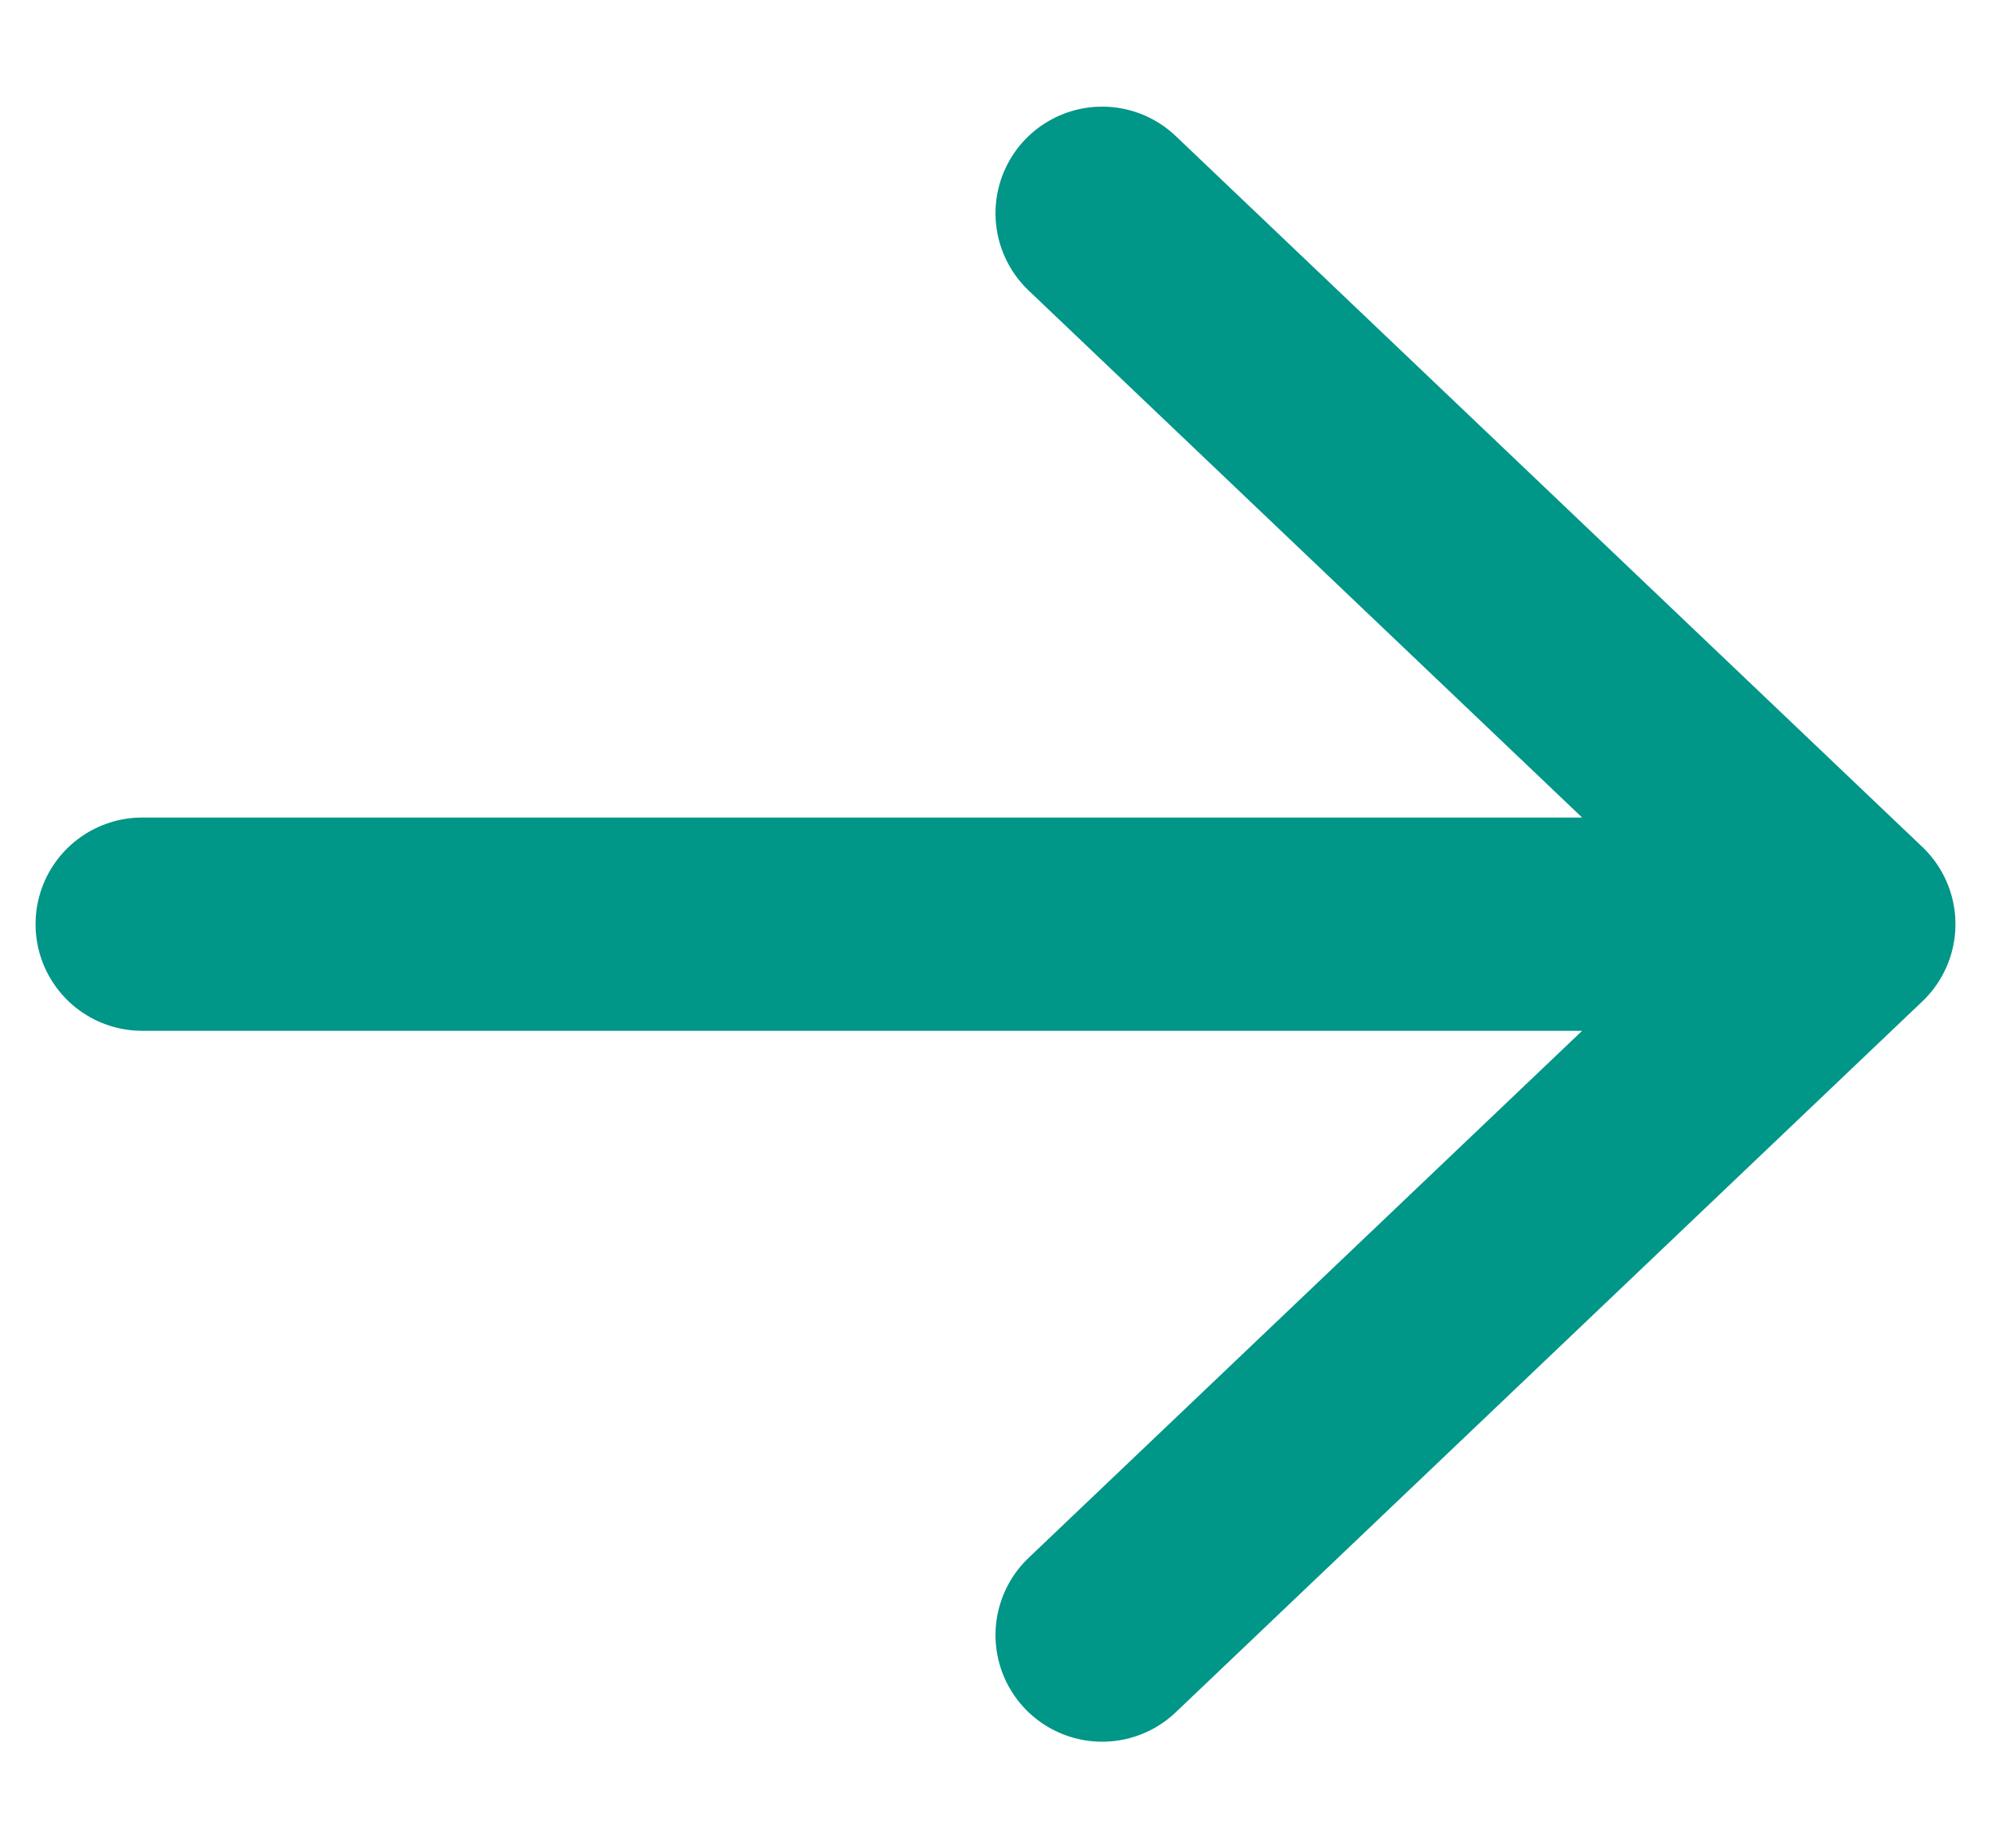 <svg width="14" height="13" viewBox="0 0 14 13" fill="none" xmlns="http://www.w3.org/2000/svg">
<path d="M13 6.5L1 6.5M13 6.5L7.75 11.5M13 6.5L7.75 1.5" stroke="#009688" stroke-width="1.5" stroke-linecap="round" stroke-linejoin="round"/>
</svg>
